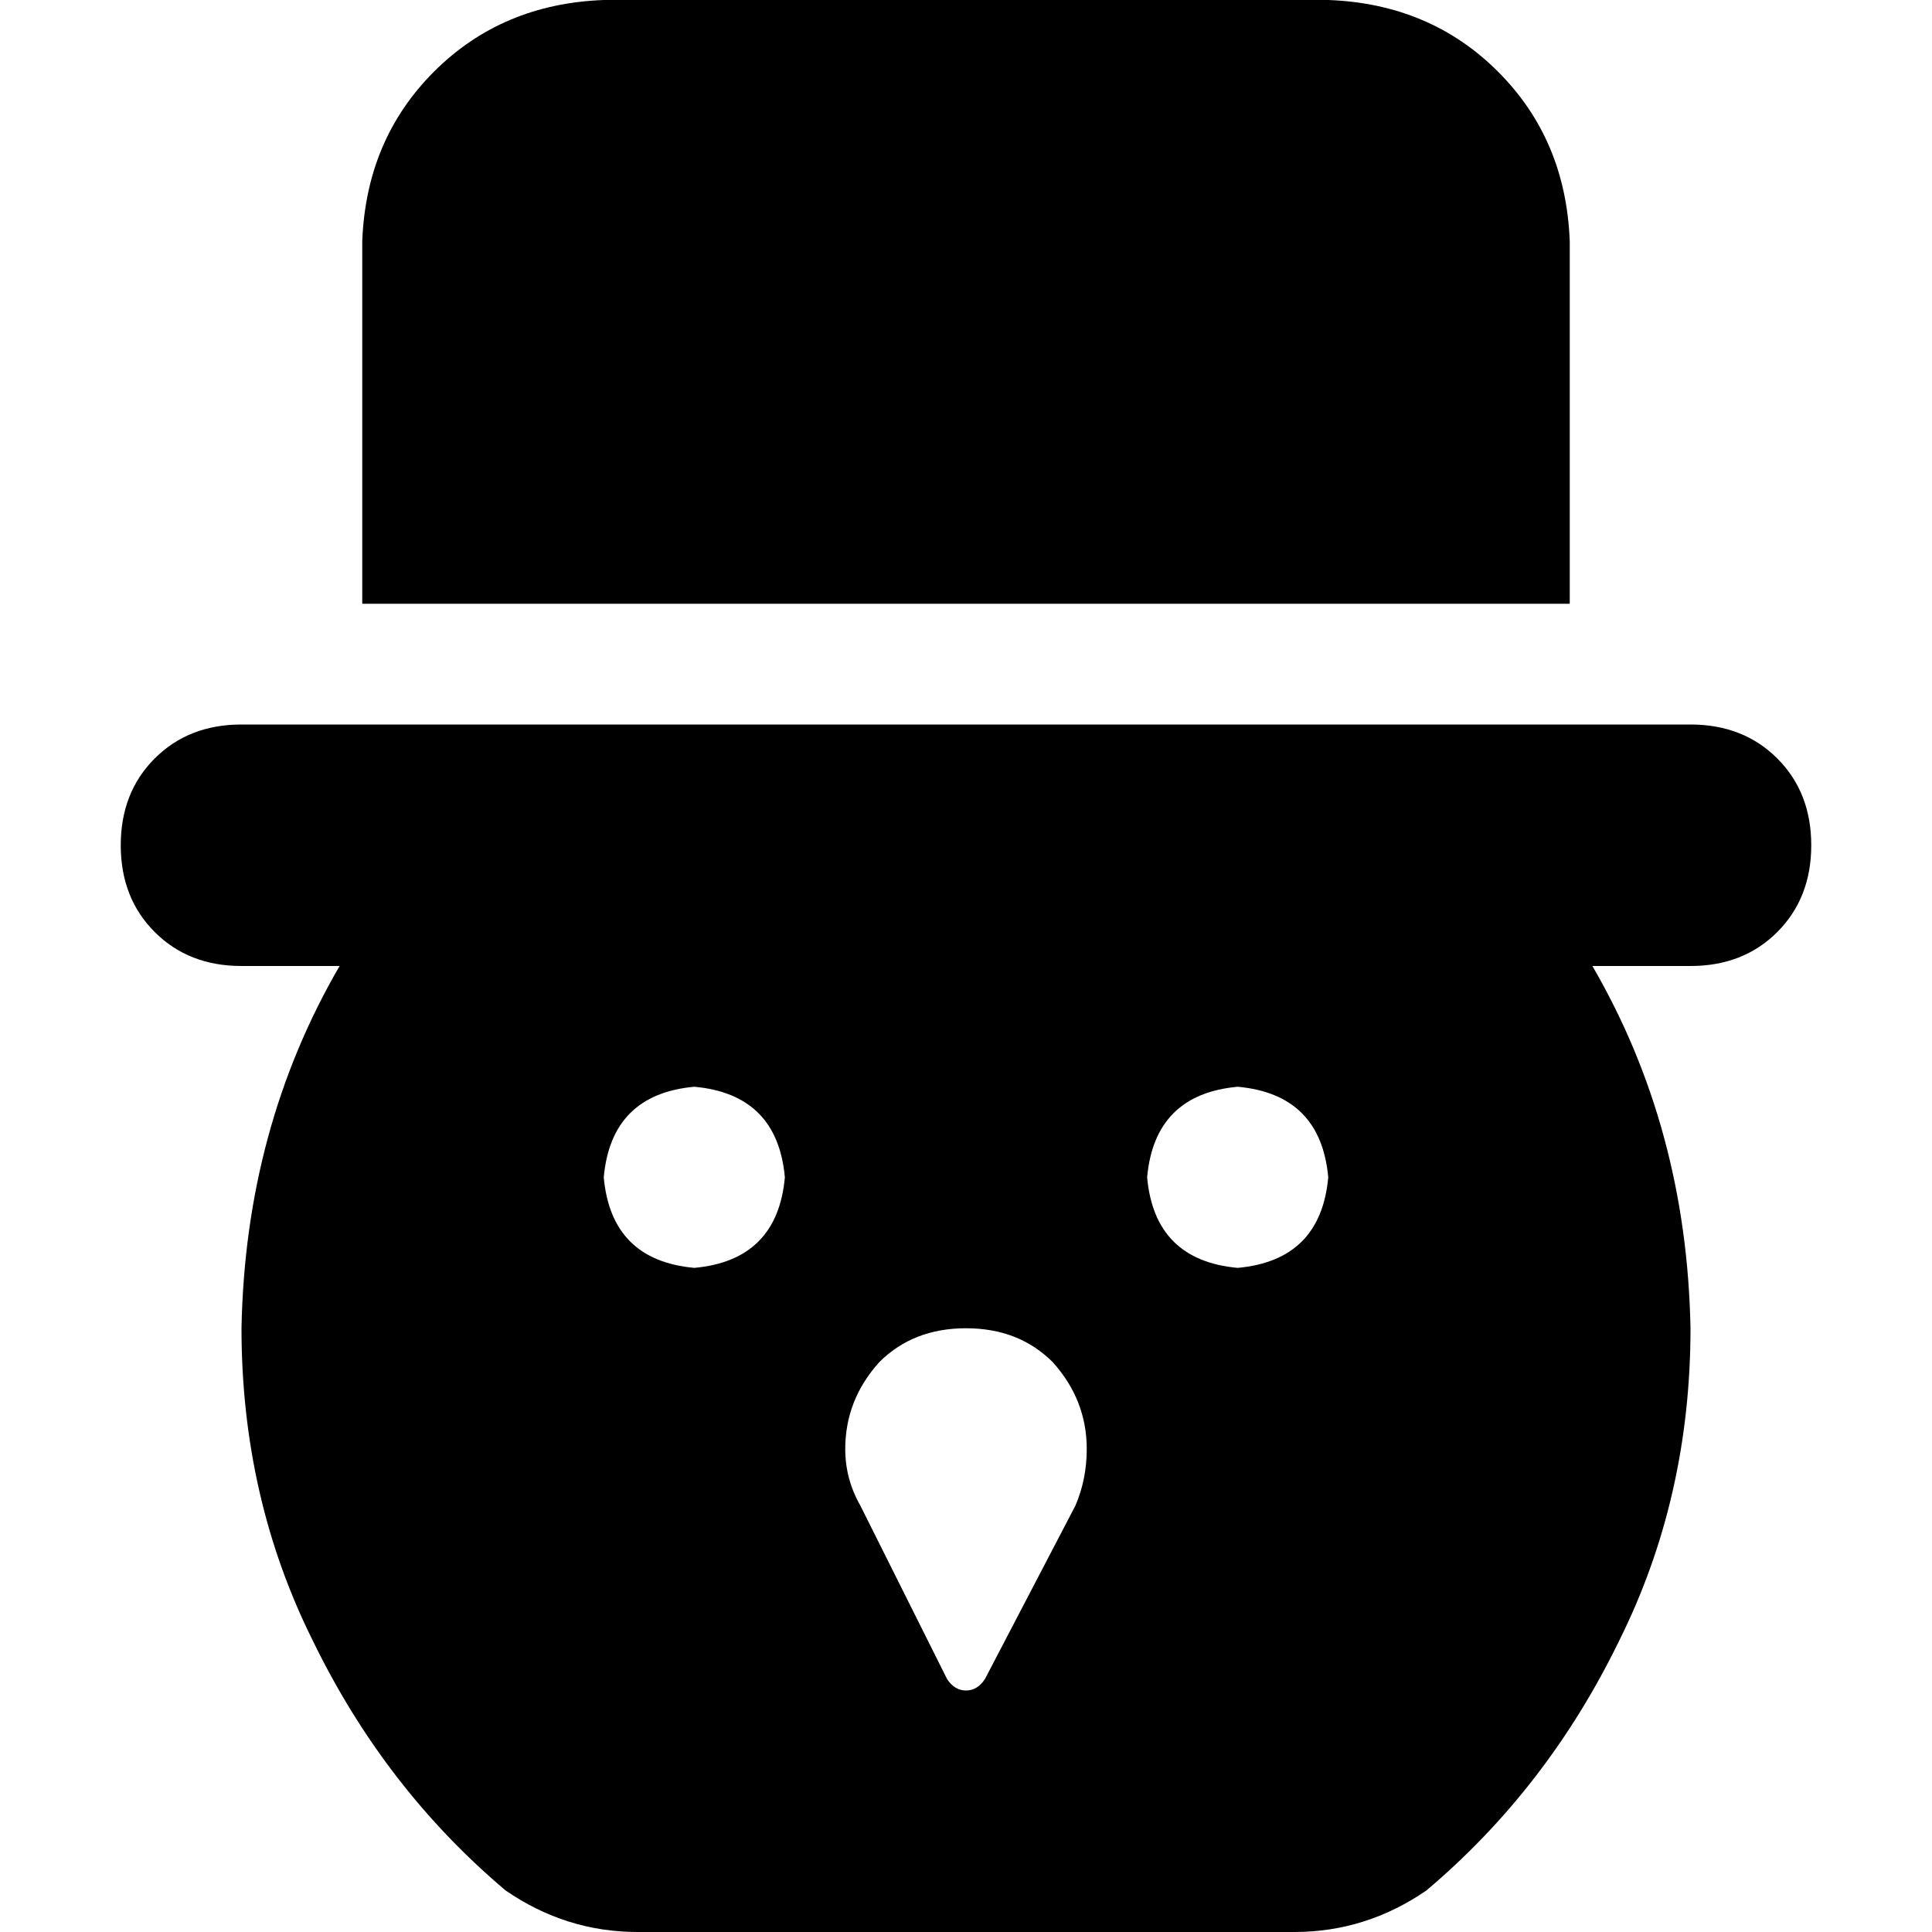 <svg xmlns="http://www.w3.org/2000/svg" viewBox="0 0 512 512">
  <path d="M 96 64 Q 97 37 115 19 L 115 19 Q 133 1 160 0 L 352 0 Q 379 1 397 19 Q 415 37 416 64 L 416 160 L 256 160 L 96 160 L 96 64 L 96 64 Z M 362 192 L 448 192 Q 462 192 471 201 Q 480 210 480 224 Q 480 238 471 247 Q 462 256 448 256 L 422 256 Q 447 299 448 352 Q 448 397 429 435 Q 410 474 378 501 Q 362 512 343 512 L 169 512 Q 150 512 134 501 Q 102 474 83 435 Q 64 397 64 352 Q 65 299 90 256 L 64 256 Q 50 256 41 247 Q 32 238 32 224 Q 32 210 41 201 Q 50 192 64 192 L 150 192 L 362 192 L 362 192 Z M 184 336 Q 206 334 208 312 Q 206 290 184 288 Q 162 290 160 312 Q 162 334 184 336 L 184 336 Z M 352 312 Q 350 290 328 288 Q 306 290 304 312 Q 306 334 328 336 Q 350 334 352 312 L 352 312 Z M 251 445 Q 253 448 256 448 Q 259 448 261 445 L 285 399 Q 288 392 288 384 Q 288 371 279 361 Q 270 352 256 352 Q 242 352 233 361 Q 224 371 224 384 Q 224 392 228 399 L 251 445 L 251 445 Z" />
</svg>